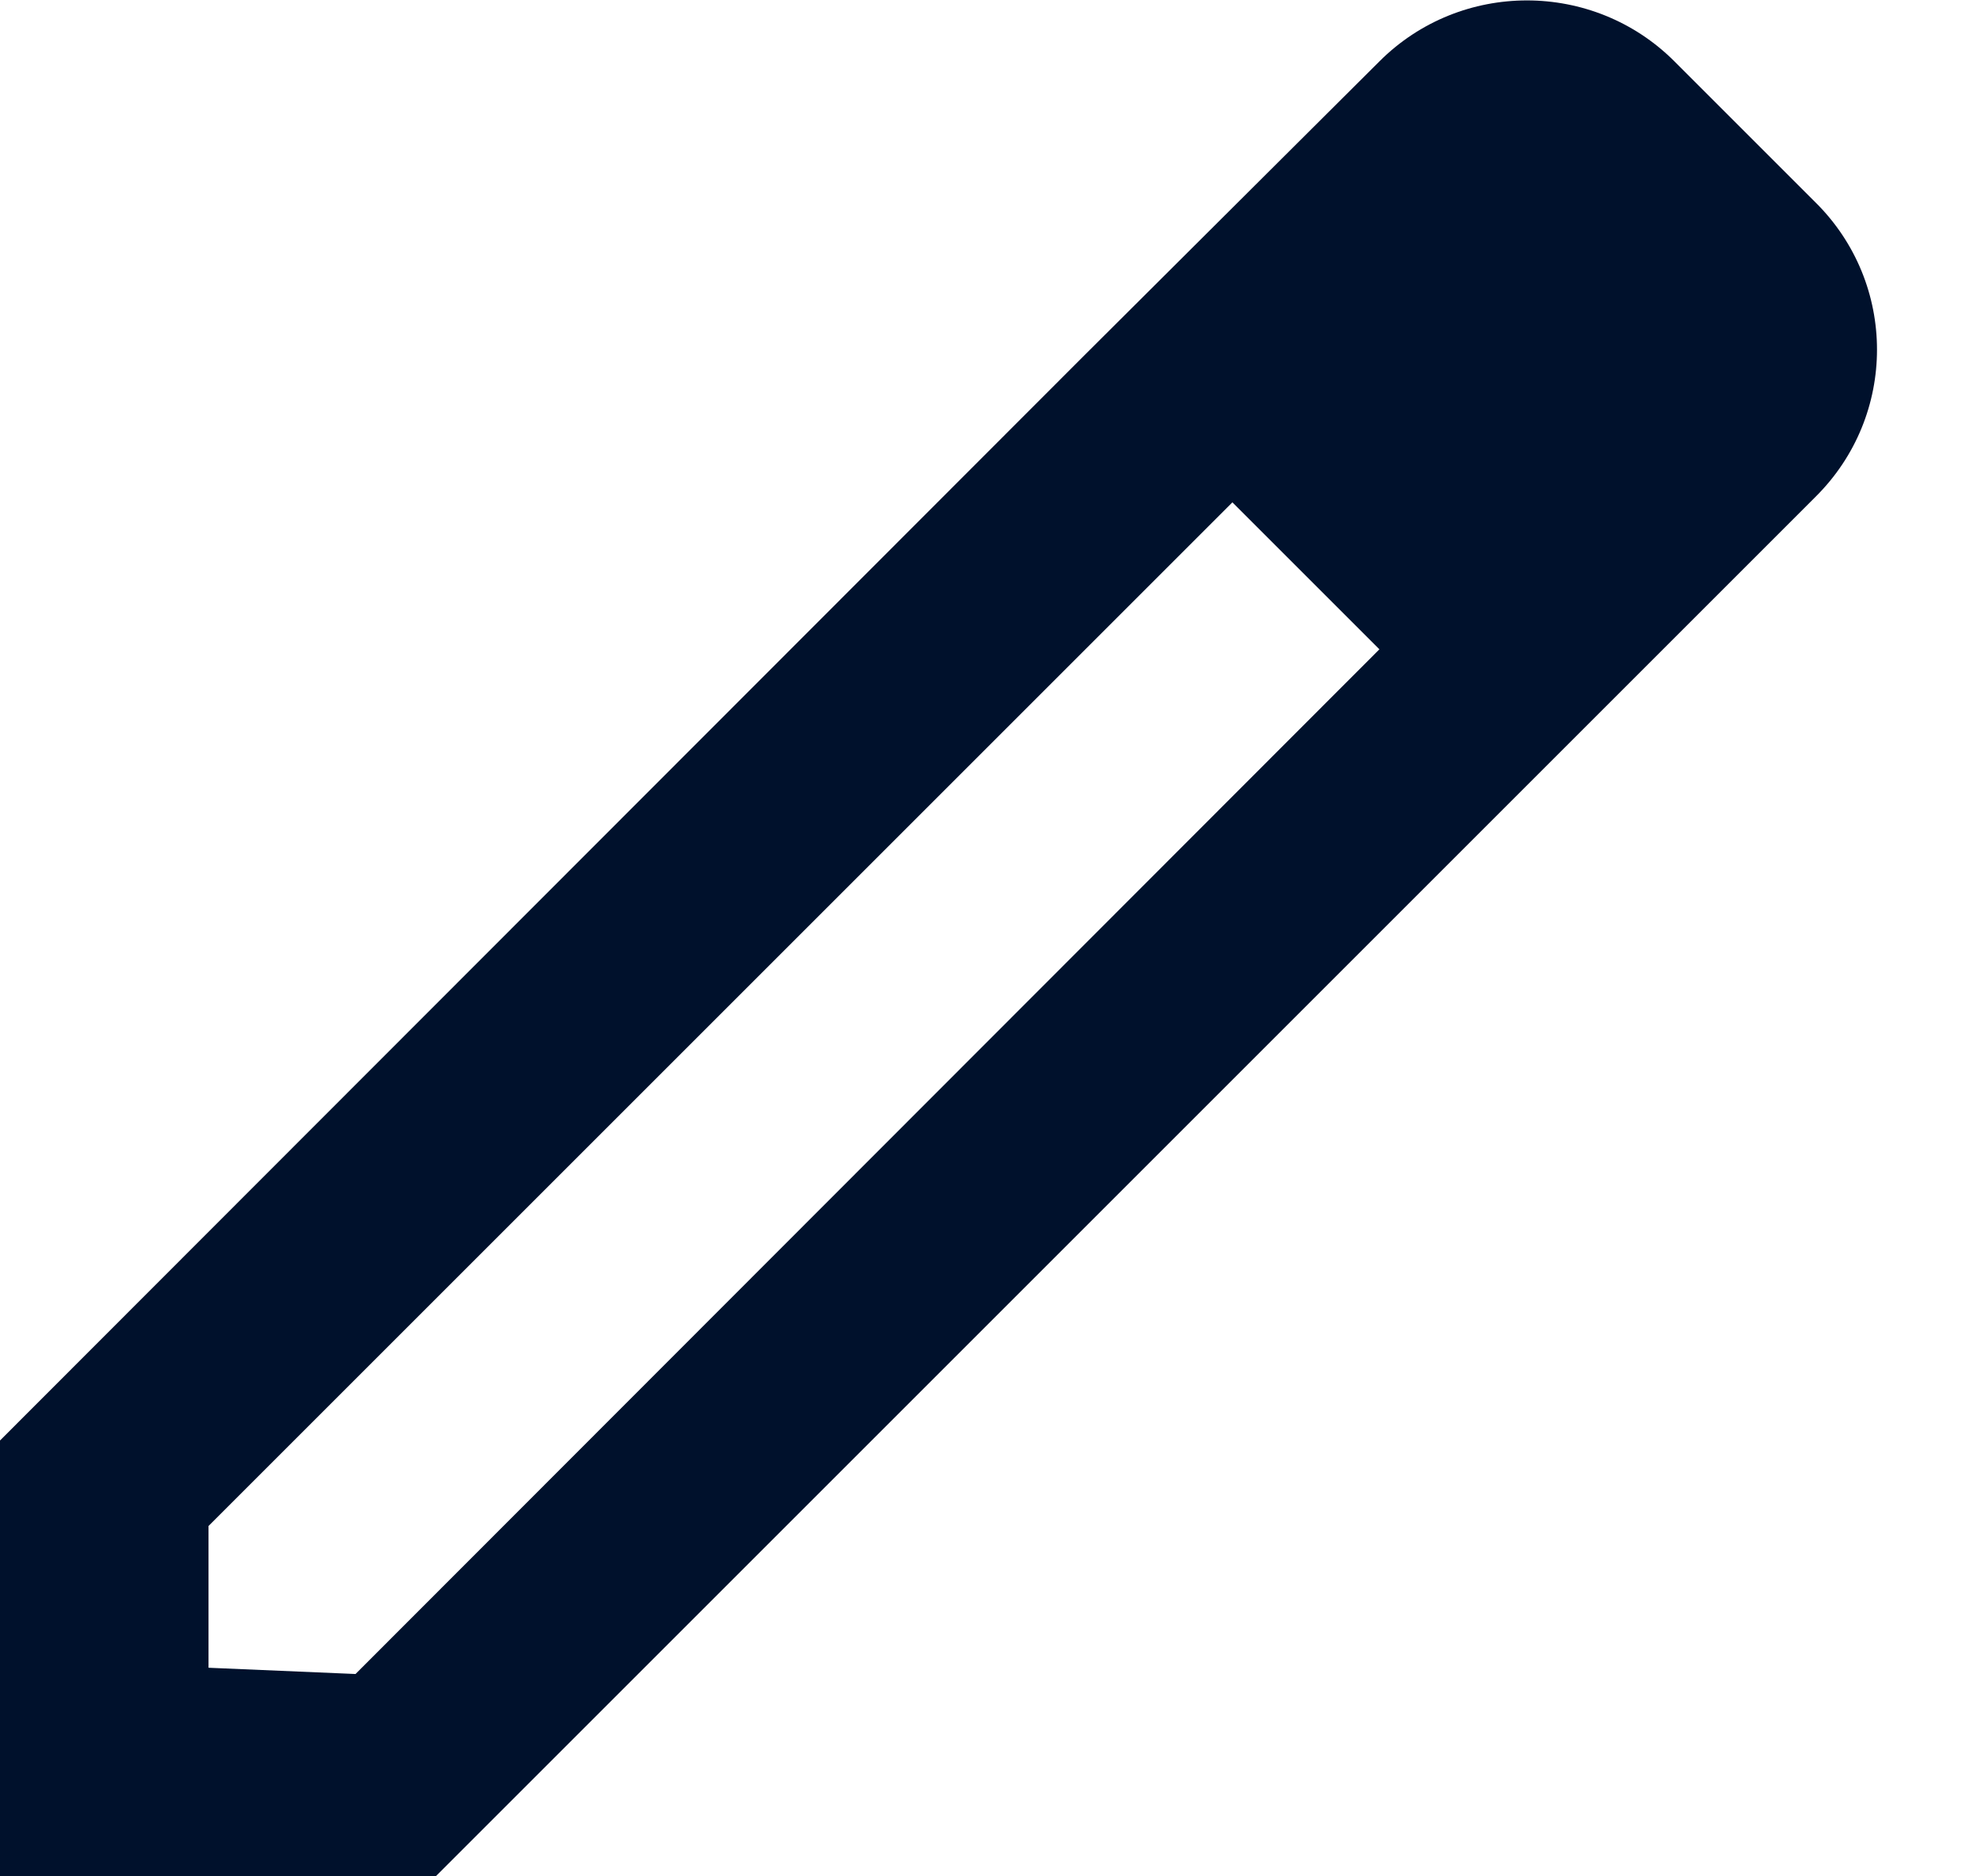 <svg width="19" height="18" viewBox="0 0 19 18" fill="none" xmlns="http://www.w3.org/2000/svg">
<path fill-rule="evenodd" clip-rule="evenodd" d="M16.06 0.589L17.41 1.939C18.2 2.719 18.2 3.989 17.41 4.769L4.18 17.999H0V13.819L10.4 3.409L13.23 0.589C14.01 -0.191 15.28 -0.191 16.06 0.589ZM2 15.999L3.41 16.059L13.23 6.229L11.82 4.819L2 14.639V15.999Z" fill="#00112C"/>
</svg>
